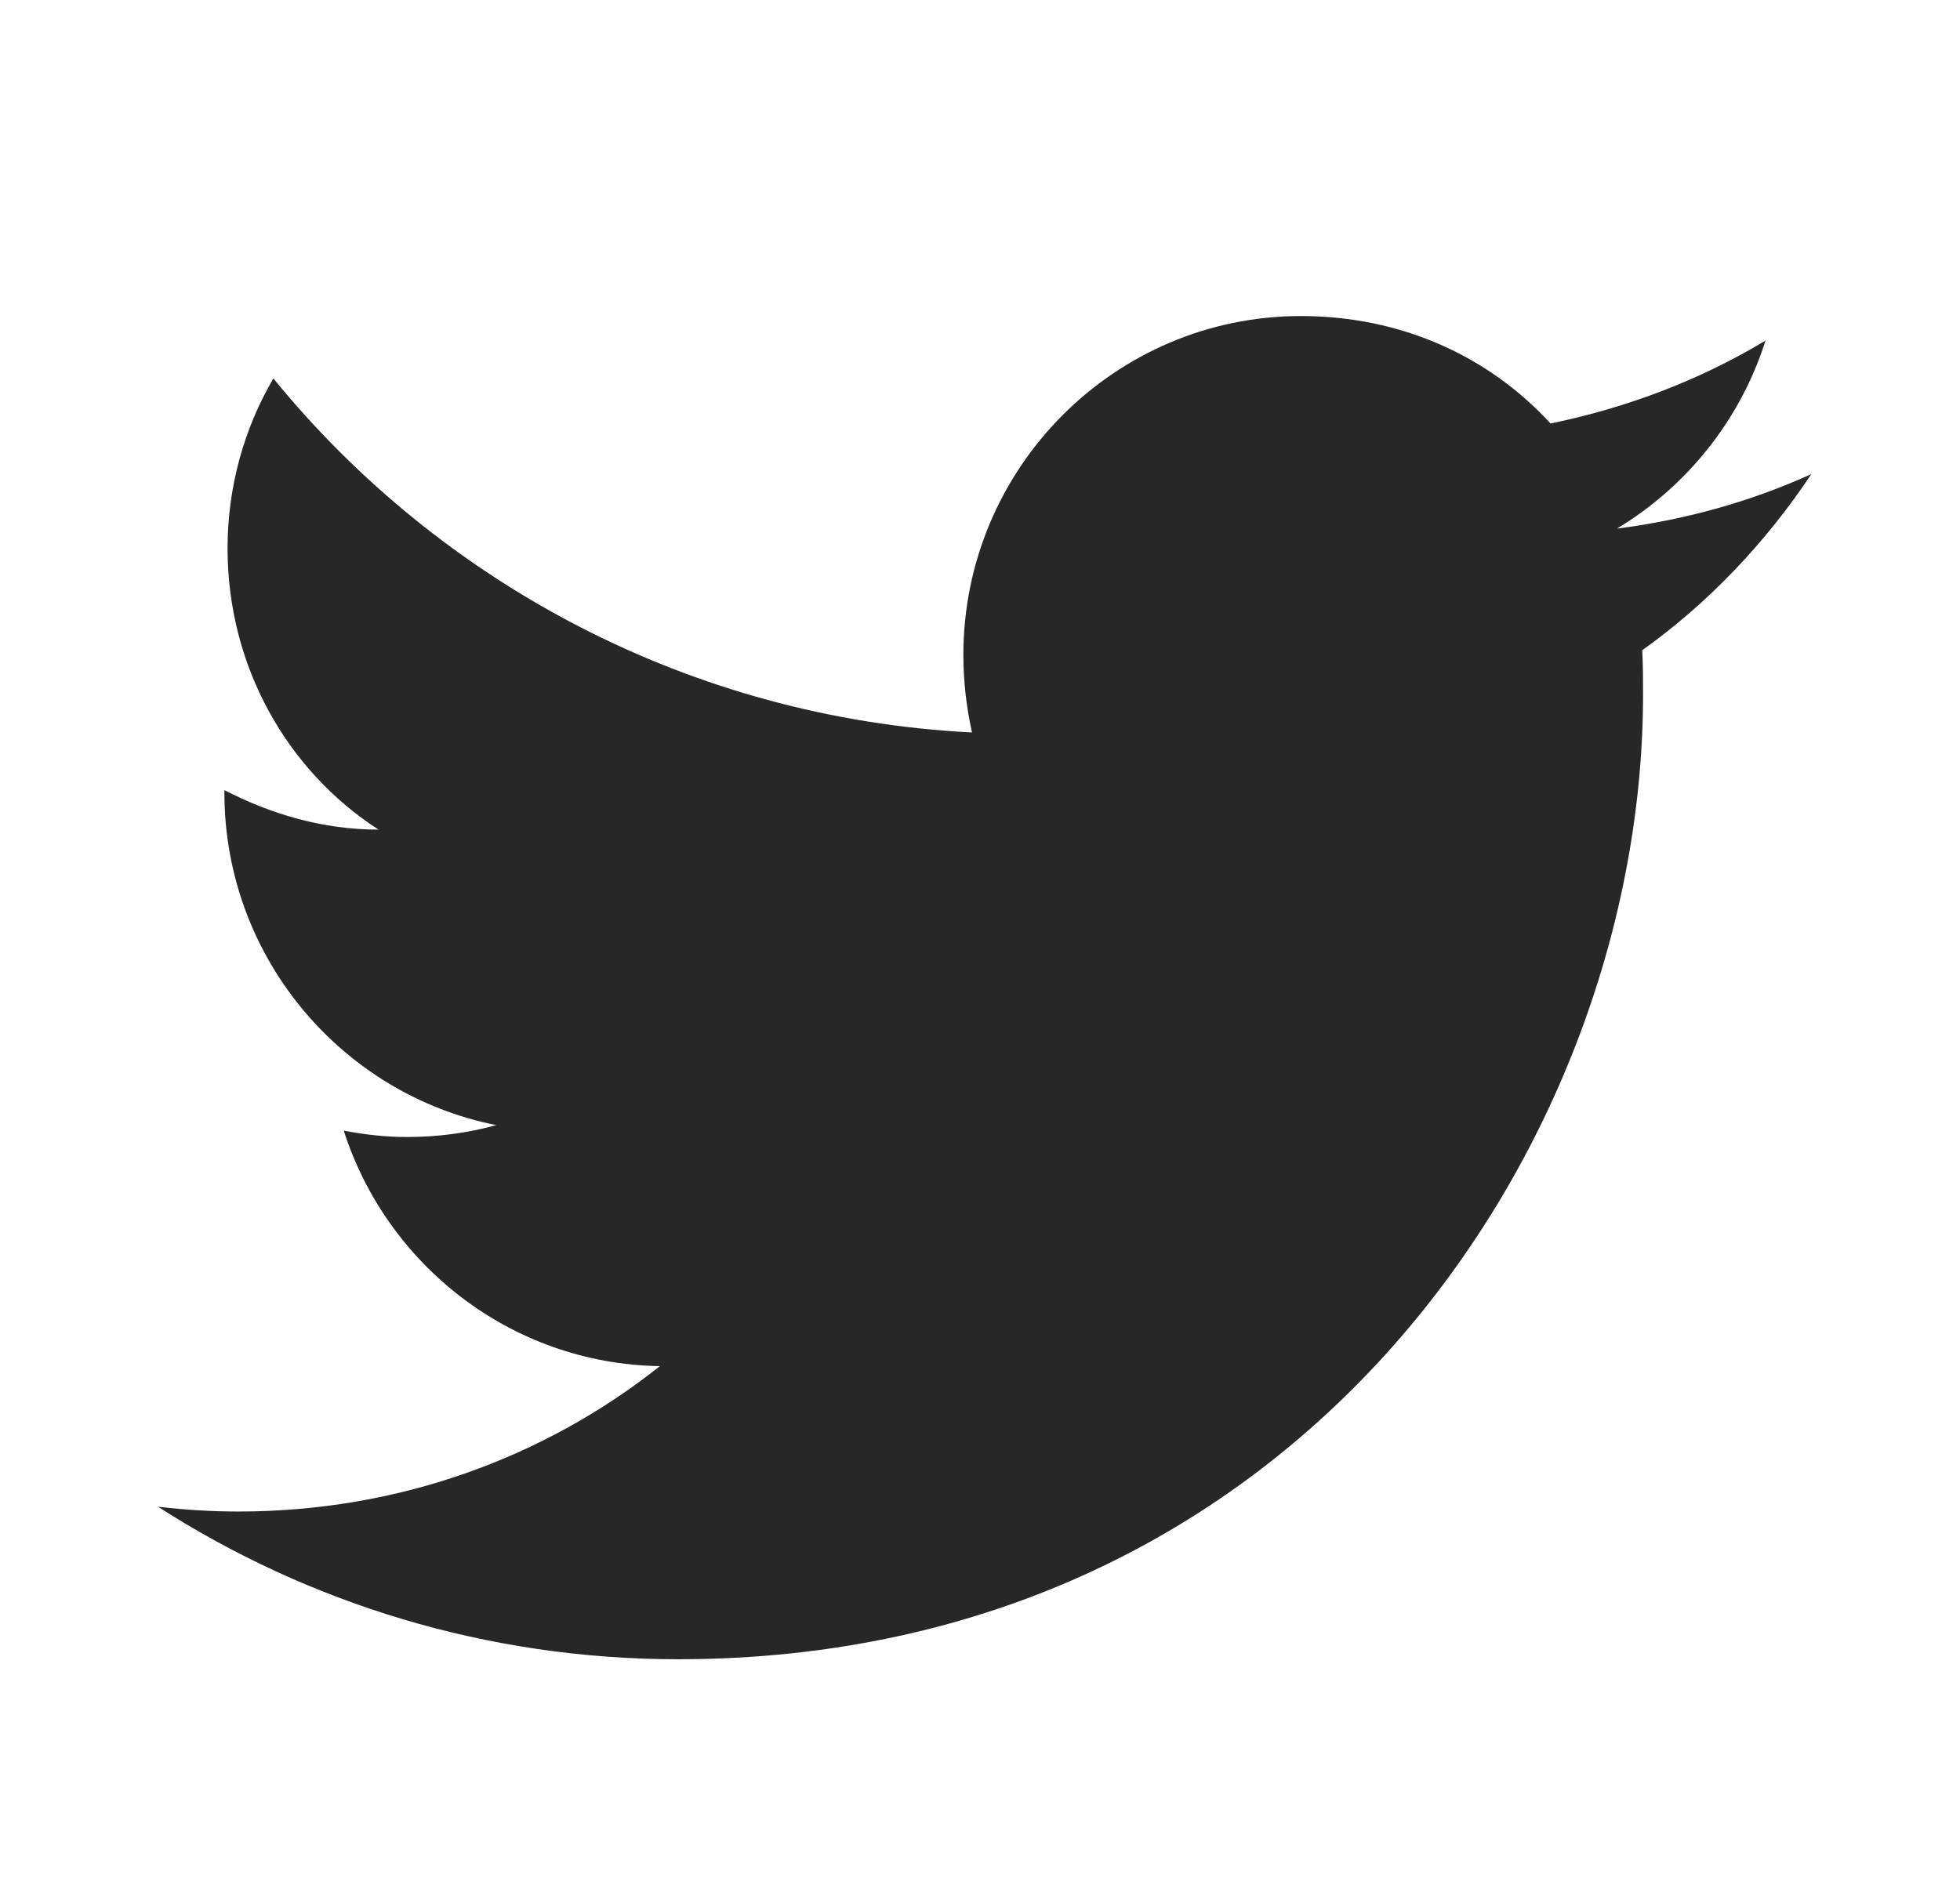 <?xml version="1.0" encoding="UTF-8" standalone="no"?><svg width='31' height='30' viewBox='0 0 31 30' fill='none' xmlns='http://www.w3.org/2000/svg'>
<path d='M28.649 7.5C27.687 7.938 26.649 8.225 25.574 8.363C26.674 7.7 27.524 6.65 27.924 5.388C26.887 6.013 25.737 6.45 24.524 6.7C23.537 5.625 22.149 5 20.574 5C17.637 5 15.237 7.4 15.237 10.363C15.237 10.787 15.287 11.2 15.374 11.588C10.924 11.363 6.962 9.225 4.324 5.987C3.862 6.775 3.599 7.7 3.599 8.675C3.599 10.537 4.537 12.188 5.987 13.125C5.099 13.125 4.274 12.875 3.549 12.5C3.549 12.5 3.549 12.5 3.549 12.537C3.549 15.137 5.399 17.312 7.849 17.8C7.399 17.925 6.924 17.988 6.437 17.988C6.099 17.988 5.762 17.95 5.437 17.887C6.112 20 8.074 21.575 10.437 21.613C8.612 23.062 6.299 23.913 3.774 23.913C3.349 23.913 2.924 23.887 2.499 23.837C4.874 25.363 7.699 26.25 10.724 26.25C20.574 26.25 25.987 18.075 25.987 10.988C25.987 10.75 25.987 10.525 25.974 10.287C27.024 9.537 27.924 8.588 28.649 7.5Z' fill='#272725'/>
</svg>
